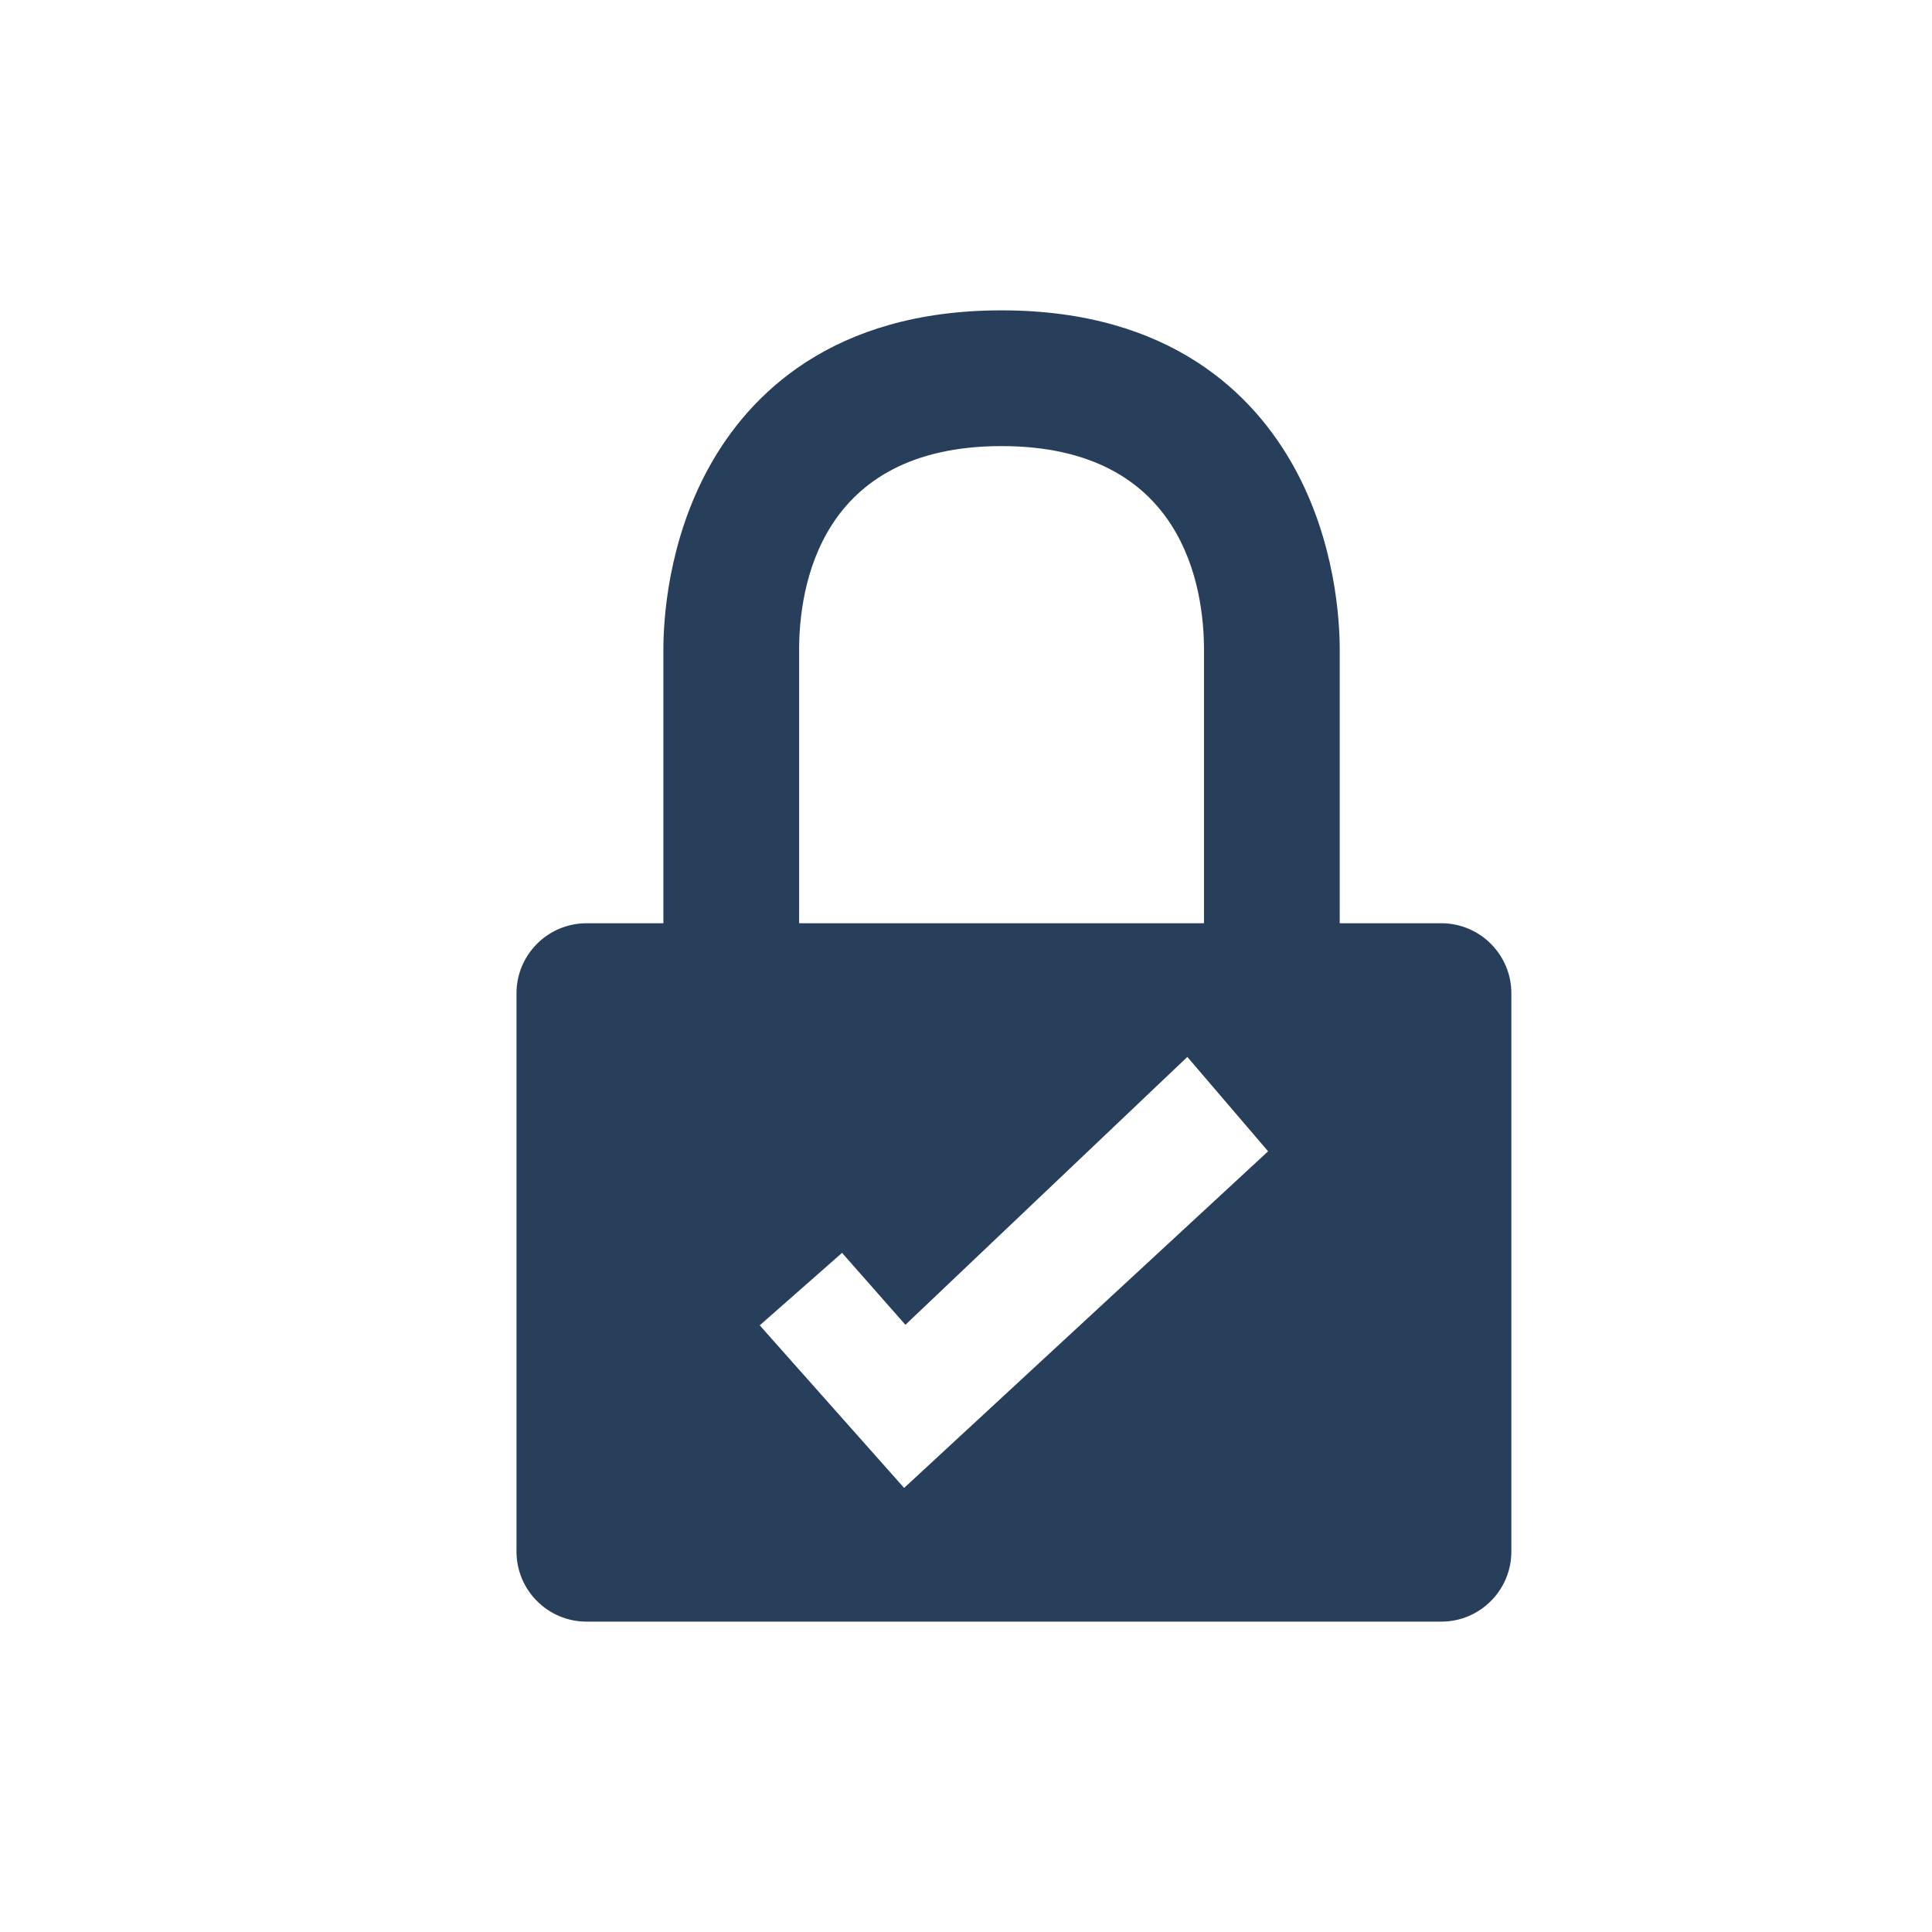<svg xmlns="http://www.w3.org/2000/svg" xmlns:xlink="http://www.w3.org/1999/xlink" width="100" height="100" viewBox="0 0 100 100"><g><g transform="translate(50 50) scale(0.69 0.69) rotate(0) translate(-50 -50)" style="fill:#283f5c"><svg fill="#283f5c" xmlns="http://www.w3.org/2000/svg" xmlns:xlink="http://www.w3.org/1999/xlink" version="1.1" x="0px" y="0px" viewBox="0 0 100 100" enable-background="new 0 0 100 100" xml:space="preserve"><path fill="#283f5c" d="M85.65,46.792h-7.615V26.275c0-2.259-0.336-8.12-3.44-13.723c-2.968-5.354-9.18-11.735-21.928-11.735  c-12.747,0-18.96,6.381-21.927,11.735c-3.105,5.603-3.441,11.463-3.441,13.723v20.518H21.54c-2.905,0-5.26,2.354-5.26,5.258v41.871  c0,2.906,2.355,5.26,5.26,5.26H85.65c2.904,0,5.26-2.354,5.26-5.26V52.051C90.91,49.146,88.555,46.792,85.65,46.792z M37.482,26.275  C37.482,21.682,38.962,11,52.667,11s15.186,10.682,15.186,15.274v20.518h-30.37V26.275z M45.358,89.152L34.527,76.955l6.175-5.436  l4.753,5.396l21.149-20.094l6.058,7.08L45.358,89.152z"></path></svg></g></g></svg>